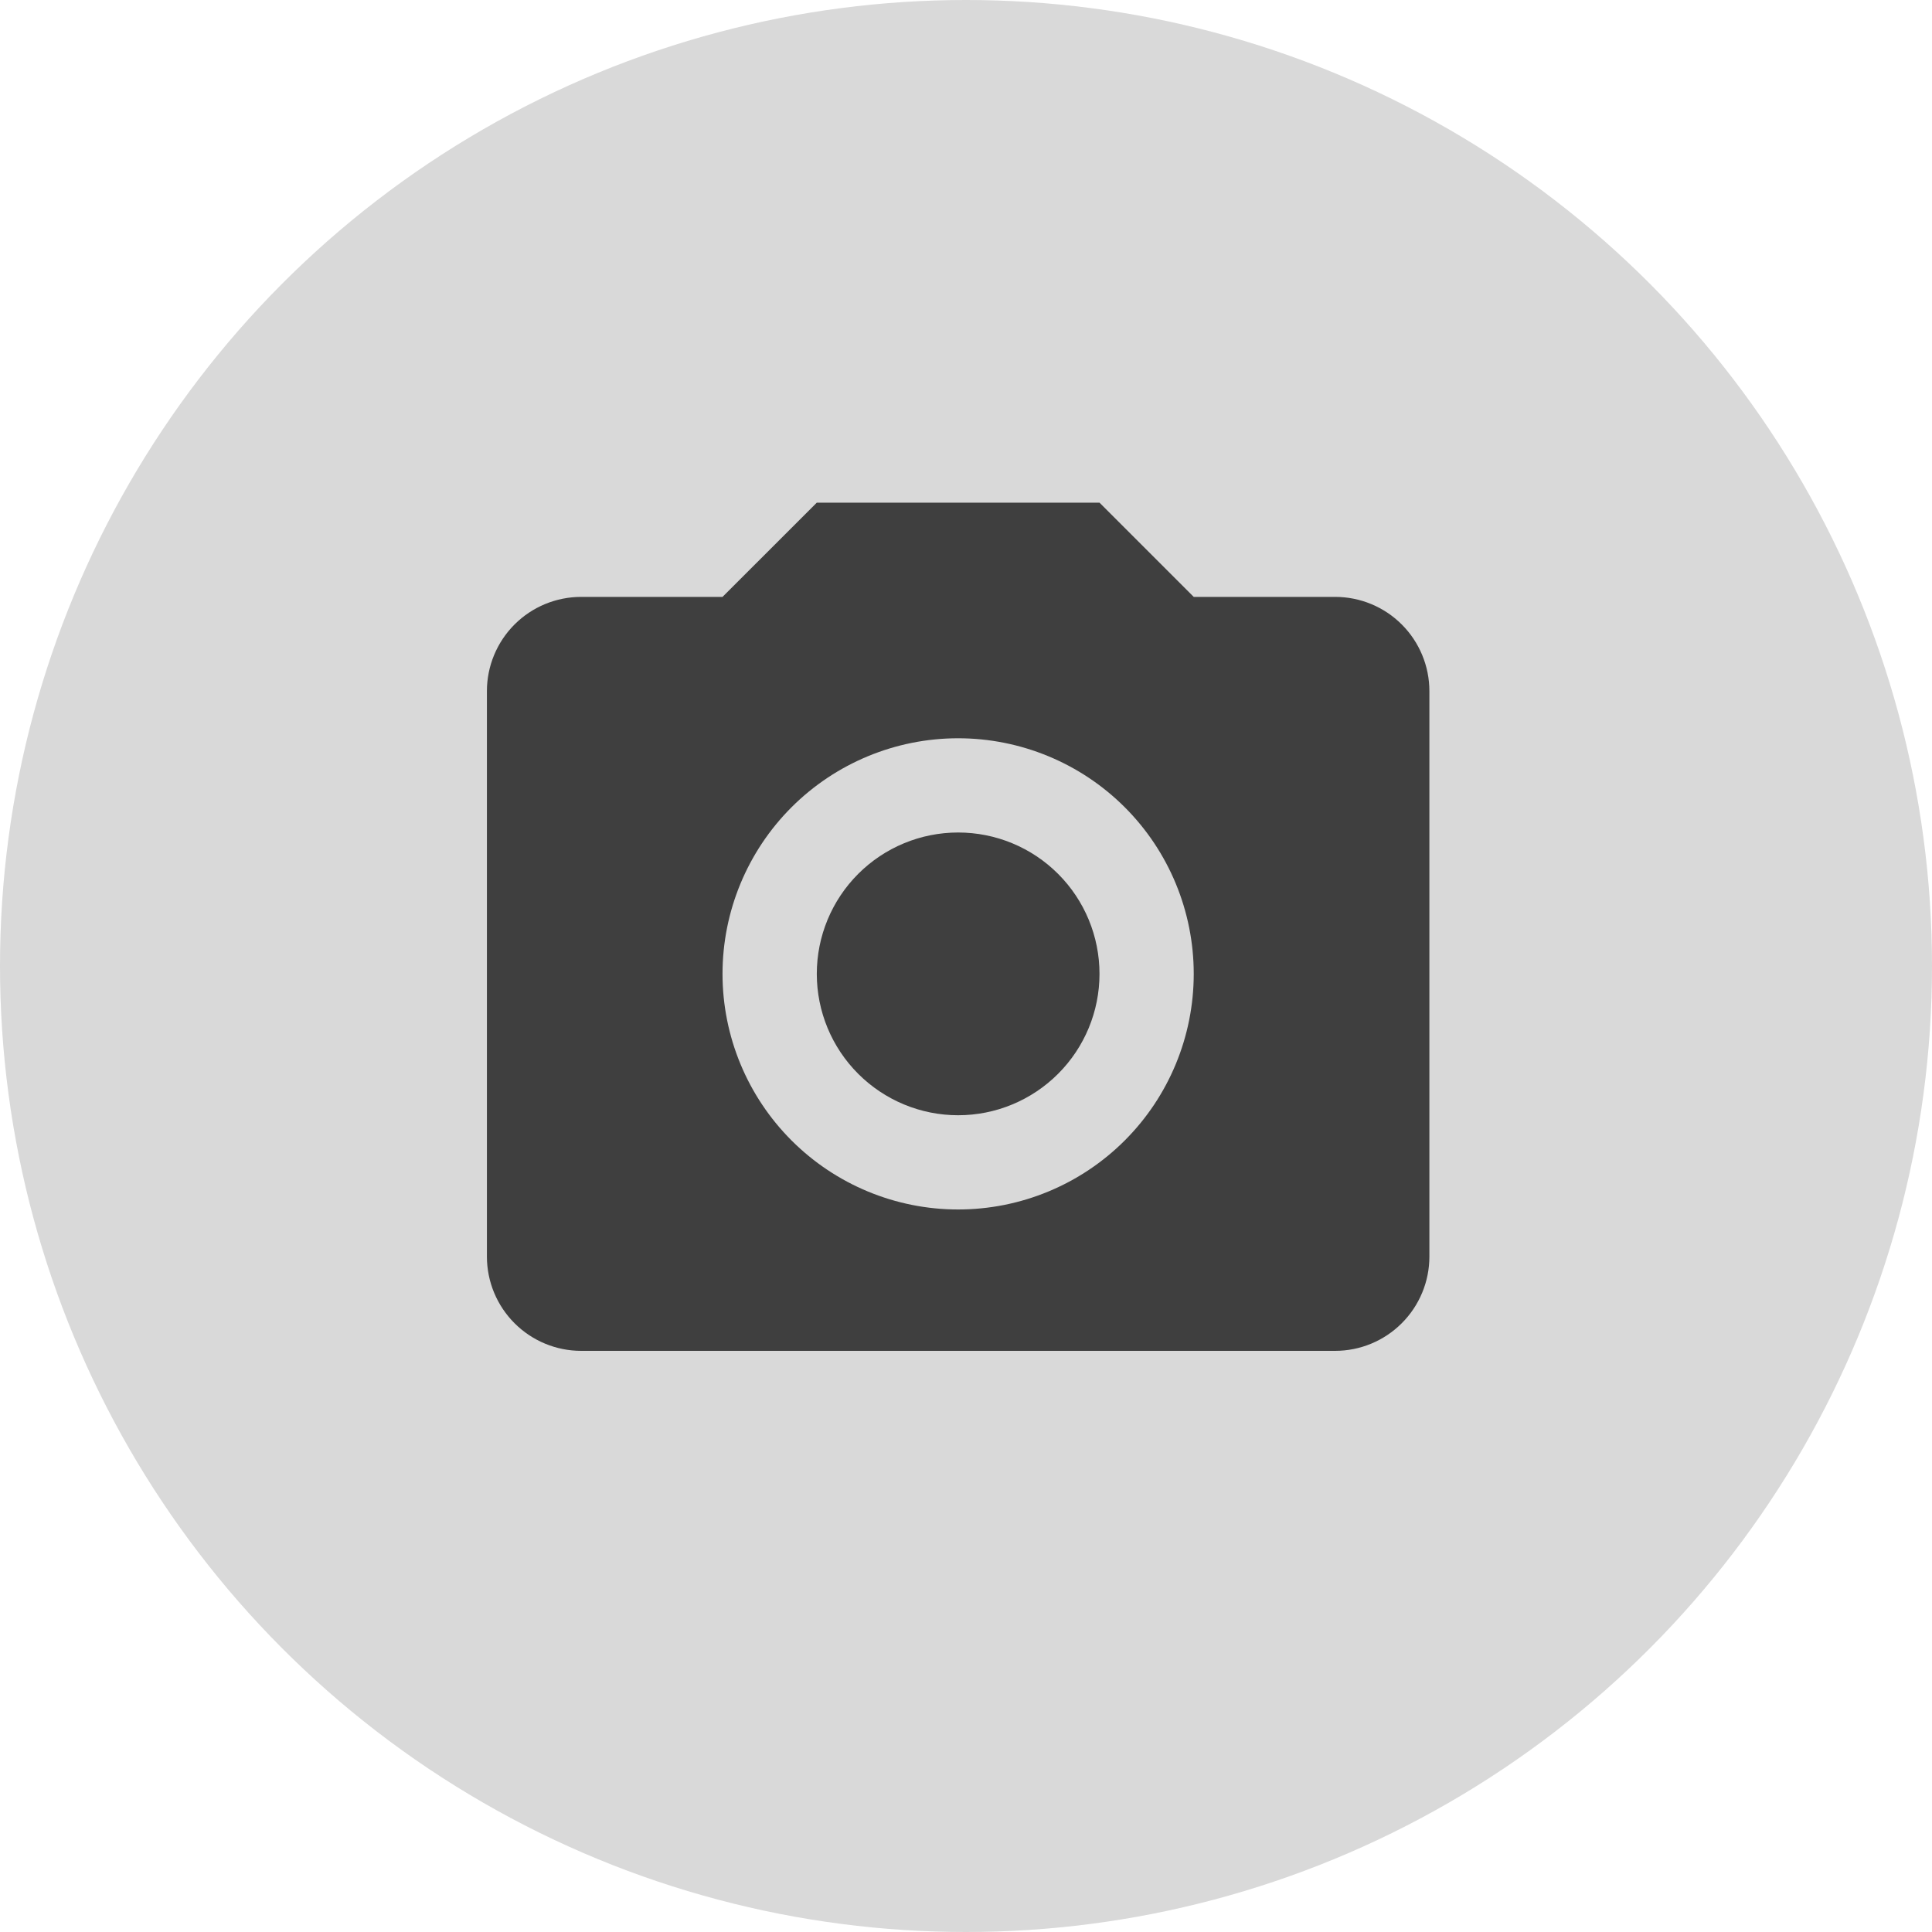 <svg width="40" height="40" viewBox="0 0 40 40" fill="none" xmlns="http://www.w3.org/2000/svg">
<circle cx="20" cy="20" r="20" fill="#D9D9D9"/>
<path d="M12.033 12.358H14.959L16.911 10.407H22.764L24.715 12.358H27.642C28.16 12.358 28.656 12.563 29.022 12.929C29.388 13.295 29.594 13.791 29.594 14.309V26.016C29.594 26.534 29.388 27.03 29.022 27.396C28.656 27.762 28.16 27.968 27.642 27.968H12.033C11.515 27.968 11.019 27.762 10.653 27.396C10.287 27.03 10.081 26.534 10.081 26.016V14.309C10.081 13.791 10.287 13.295 10.653 12.929C11.019 12.563 11.515 12.358 12.033 12.358ZM19.837 15.285C18.544 15.285 17.303 15.799 16.388 16.713C15.473 17.628 14.959 18.869 14.959 20.163C14.959 21.456 15.473 22.697 16.388 23.612C17.303 24.527 18.544 25.041 19.837 25.041C21.131 25.041 22.372 24.527 23.287 23.612C24.202 22.697 24.715 21.456 24.715 20.163C24.715 18.869 24.202 17.628 23.287 16.713C22.372 15.799 21.131 15.285 19.837 15.285ZM19.837 17.236C20.614 17.236 21.358 17.544 21.907 18.093C22.456 18.642 22.764 19.386 22.764 20.163C22.764 20.939 22.456 21.683 21.907 22.232C21.358 22.781 20.614 23.09 19.837 23.09C19.061 23.09 18.317 22.781 17.768 22.232C17.219 21.683 16.911 20.939 16.911 20.163C16.911 19.386 17.219 18.642 17.768 18.093C18.317 17.544 19.061 17.236 19.837 17.236Z" fill="#3F3F3F"/>
</svg>
